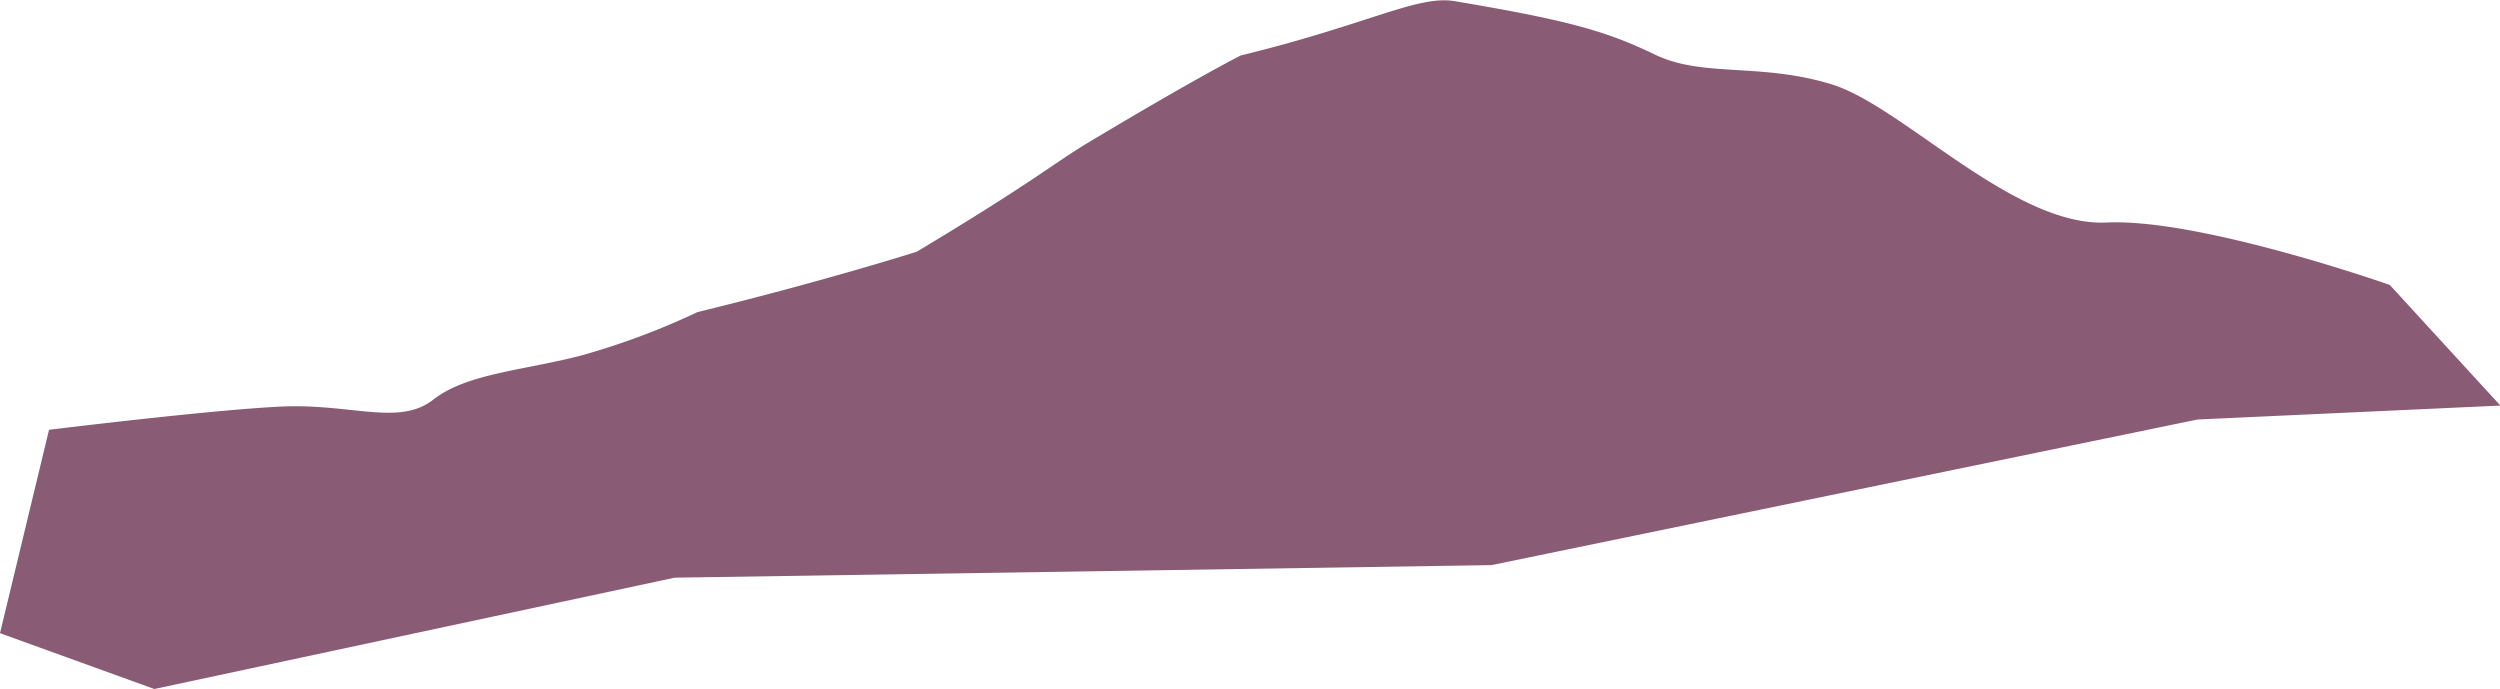 <svg xmlns="http://www.w3.org/2000/svg" viewBox="0 0 398.15 109.73"><defs><style>.cls-1{fill:#895b75;}</style></defs><g id="Layer_2" data-name="Layer 2"><g id="light-mode"><path class="cls-1" d="M7.81,68.45s25.89-3.19,37-3.7S63.58,67.9,69,63.65,83.62,59,92.81,56.55a116.38,116.38,0,0,0,18.28-6.85C131.32,44.77,146,40.09,146,40.09c18.1-10.84,22-14.19,27.11-17.26,18.09-10.84,24.51-14,24.51-14,20.23-4.93,28.14-9.63,34-8.65,18.74,3.14,24.4,4.89,32,8.54s16.79,1.23,28.11,4.72,28.93,22.7,43.78,22,45.09,9.94,45.09,9.94l17.61,19.21-48.24,2.22L237.53,90l-130.08,2L24.58,109.73,0,100.84Z"/></g></g></svg>